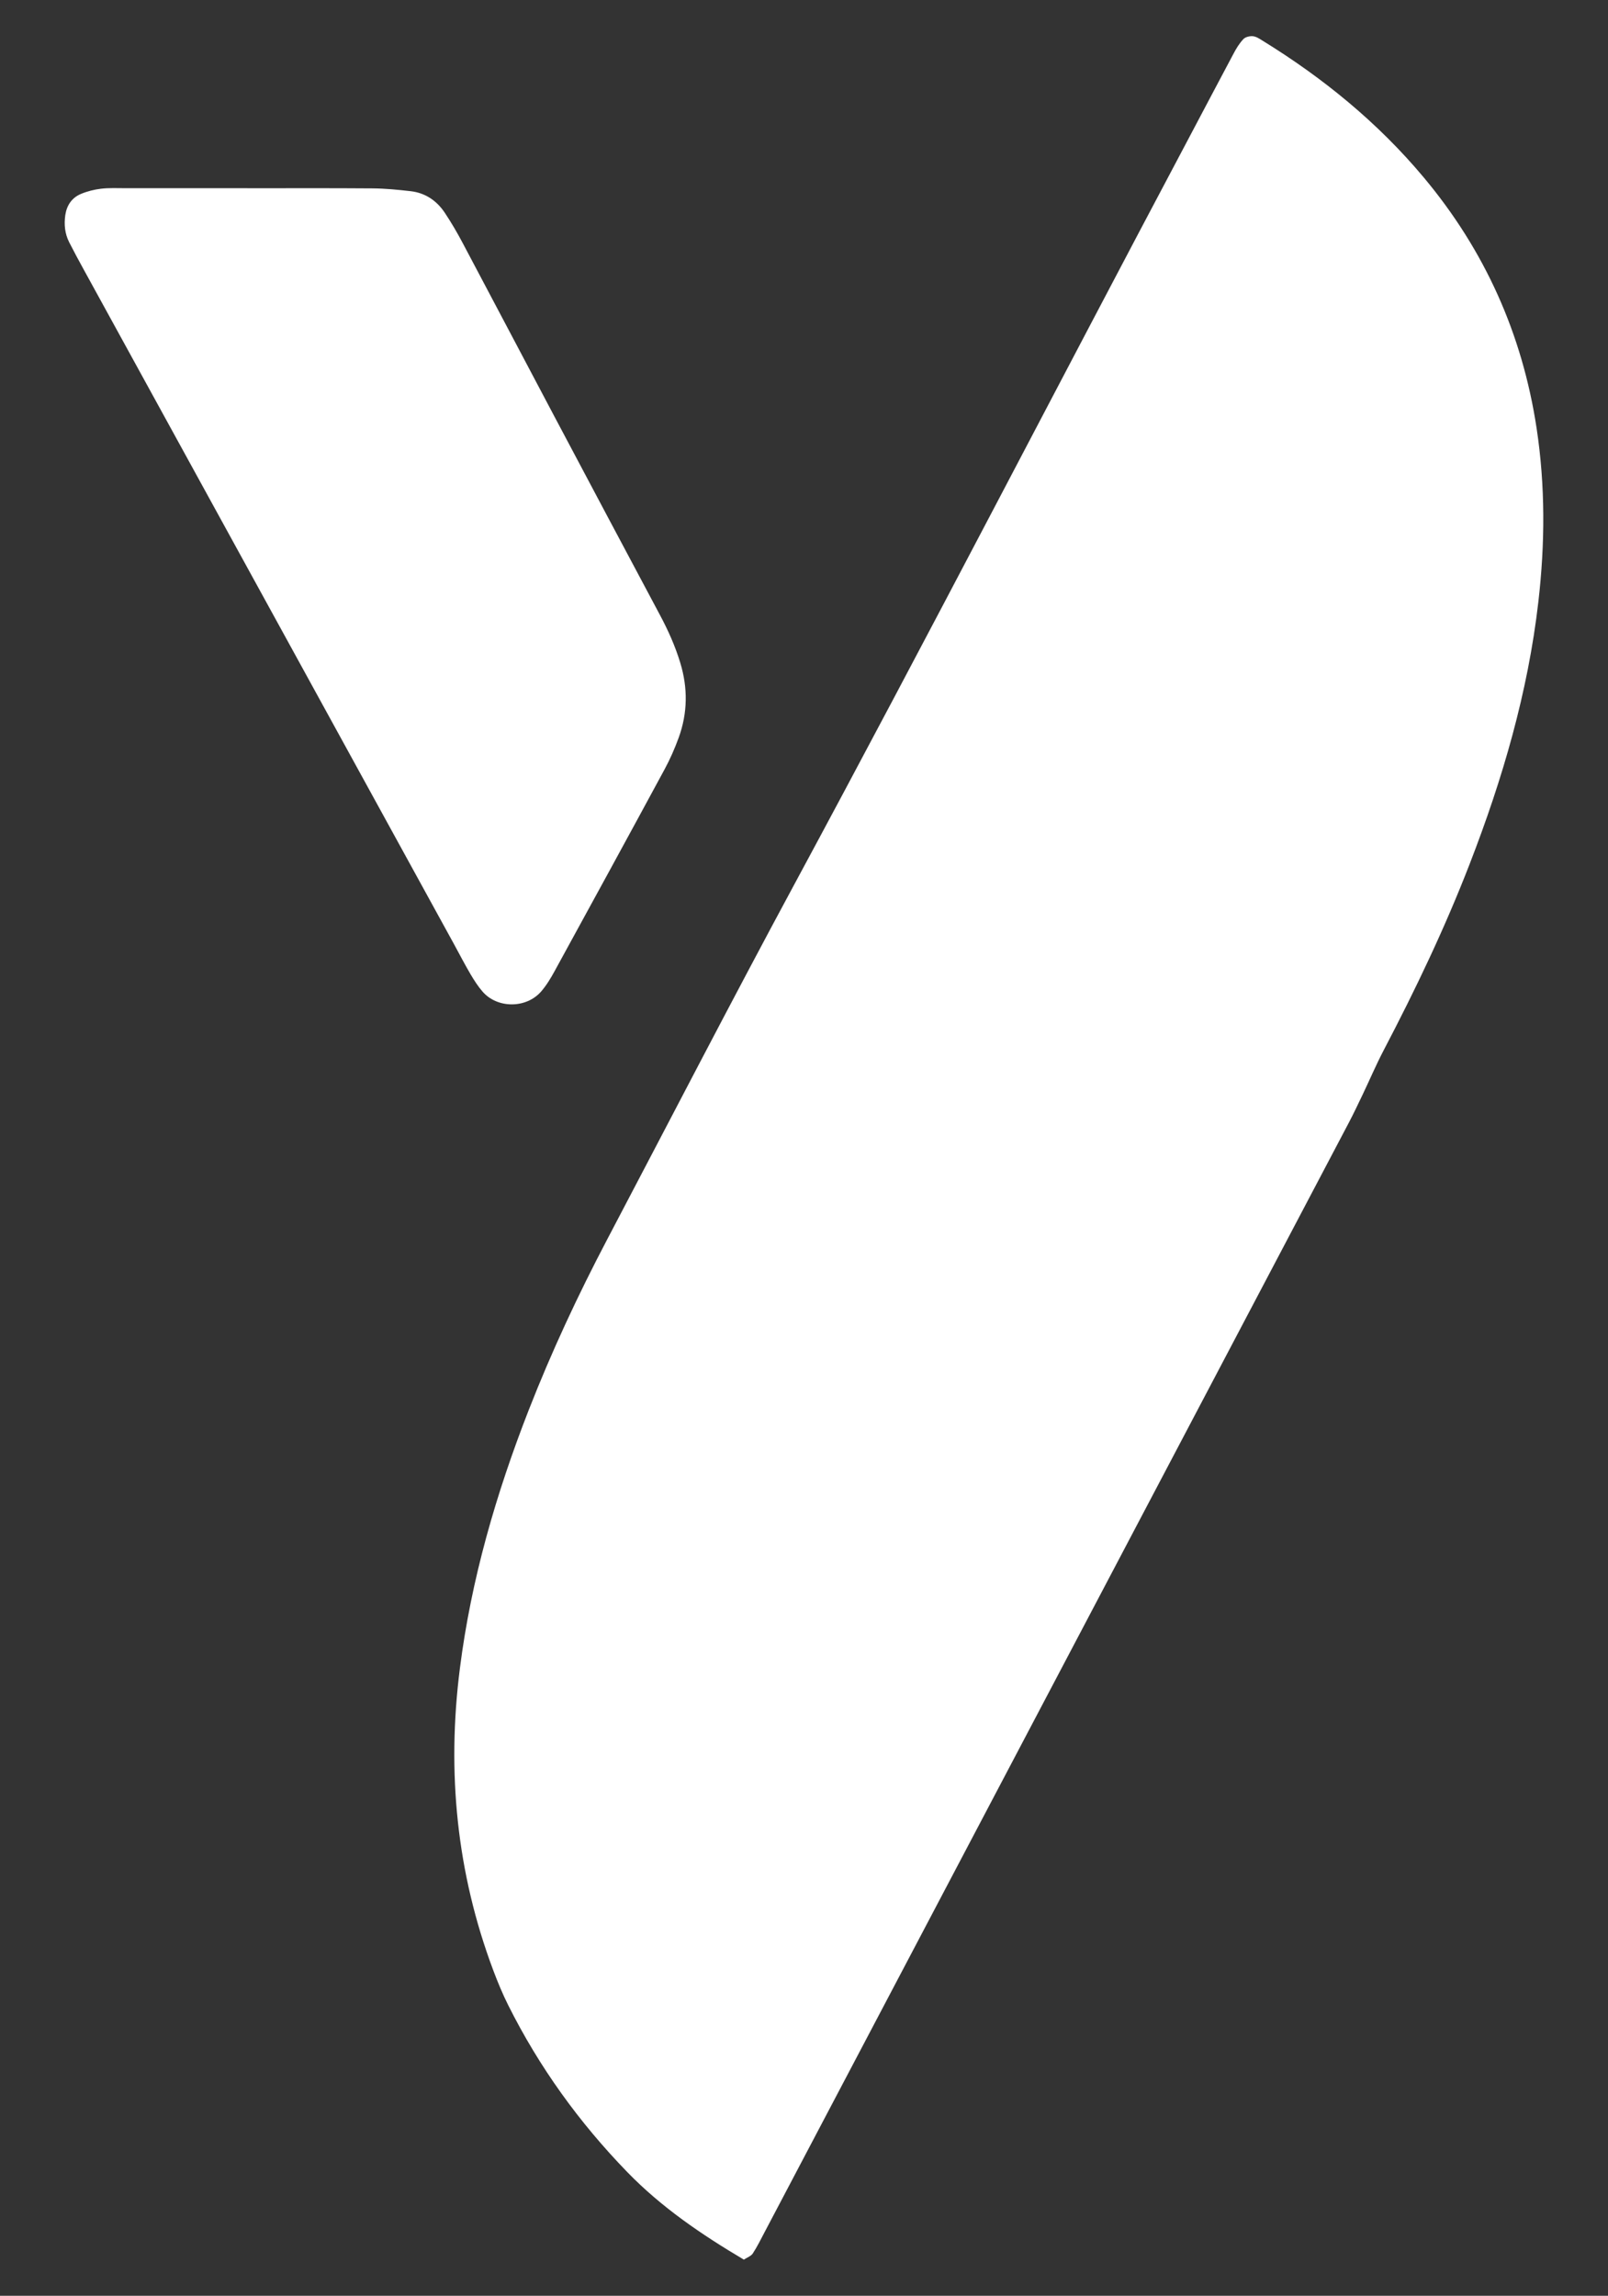 <?xml version="1.0" encoding="UTF-8" standalone="no"?>
<!DOCTYPE svg PUBLIC "-//W3C//DTD SVG 1.1//EN" "http://www.w3.org/Graphics/SVG/1.1/DTD/svg11.dtd">
<!-- Created with Vectornator (http://vectornator.io/) -->
<svg height="100%" stroke-miterlimit="10" style="fill-rule:nonzero;clip-rule:evenodd;stroke-linecap:round;stroke-linejoin:round;" version="1.1" viewBox="0 0 589.774 841.89" width="100%" xml:space="preserve" xmlns="http://www.w3.org/2000/svg" xmlns:vectornator="http://vectornator.io" xmlns:xlink="http://www.w3.org/1999/xlink">
<rect x="0" y="0" width="589.774" height="841.89" fill="#333333" stroke="none"/>
<defs/>
<g id="Untitled" vectornator:layerName="Untitled">
<g opacity="1" vectornator:layerName="g">
<path d="M563.584 157.01C558.341 122.469 544.566 91.784 522.156 65.022C505.315 44.908 485.252 28.563 462.962 14.839C461.882 14.171 460.7 13.383 459.501 13.28C458.37 13.177 456.794 13.554 456.057 14.325C454.618 15.833 453.47 17.701 452.493 19.551C446.874 30.071 441.34 40.642 435.754 51.161C387.456 142.189 340.186 233.766 291.254 324.468C268.004 367.575 245.543 411.093 222.739 454.44C212.03 474.811 202.299 495.645 193.921 517.078C181.962 547.73 172.813 579.117 168.667 611.876C163.852 649.774 167.45 686.662 180.9 722.487C182.544 726.873 184.343 731.208 186.434 735.388C197.776 758.038 212.424 778.341 230.054 796.502C242.613 809.455 257.347 819.46 272.836 828.626C274.104 827.787 275.474 827.324 276.091 826.382C277.719 823.898 279.038 821.208 280.426 818.569C351.871 682.927 423.316 547.284 494.743 411.641C496.525 408.249 498.153 404.788 499.815 401.327C502.385 395.948 504.715 390.465 507.473 385.188C519.141 362.915 529.969 340.248 539.05 316.793C551.094 285.713 560.415 253.914 564.235 220.659C566.685 199.431 566.805 178.22 563.584 157.01Z" fill="#ffffff" fill-rule="nonzero" opacity="1" stroke="none" vectornator:layerName="path"/>
<path d="M177.01 363.652C182.442 369.888 193.047 369.871 198.512 363.549C200.431 361.322 201.99 358.735 203.412 356.13C216.896 331.51 230.363 306.873 243.727 282.167C245.748 278.449 247.462 274.525 248.918 270.533C252.225 261.453 252.327 252.27 249.483 242.983C247.616 236.833 245.012 231.059 241.996 225.422C228.975 201.024 216.005 176.61 203.053 152.178C191.899 131.139 180.814 110.048 169.643 89.008C167.656 85.256 165.497 81.573 163.15 78.043C160.186 73.589 155.988 70.727 150.608 70.111C145.965 69.579 141.305 69.117 136.628 69.083C121.311 68.963 105.994 69.031 90.677 69.031L90.677 69.014C75.788 69.014 60.9 69.014 46.011 69.014C43.03 69.014 40.031 68.86 37.084 69.203C34.6 69.494 32.065 70.128 29.752 71.087C26.376 72.475 24.474 75.268 23.943 78.9C23.447 82.344 23.789 85.719 25.383 88.854C27.113 92.264 28.946 95.639 30.779 98.98C76.028 181.39 121.276 263.8 166.508 346.21C168.547 349.945 170.5 353.732 172.659 357.398C173.961 359.574 175.348 361.75 177.01 363.652Z" fill="#ffffff" fill-rule="nonzero" opacity="1" stroke="none" vectornator:layerName="path"/>
</g>
</g>
</svg>
